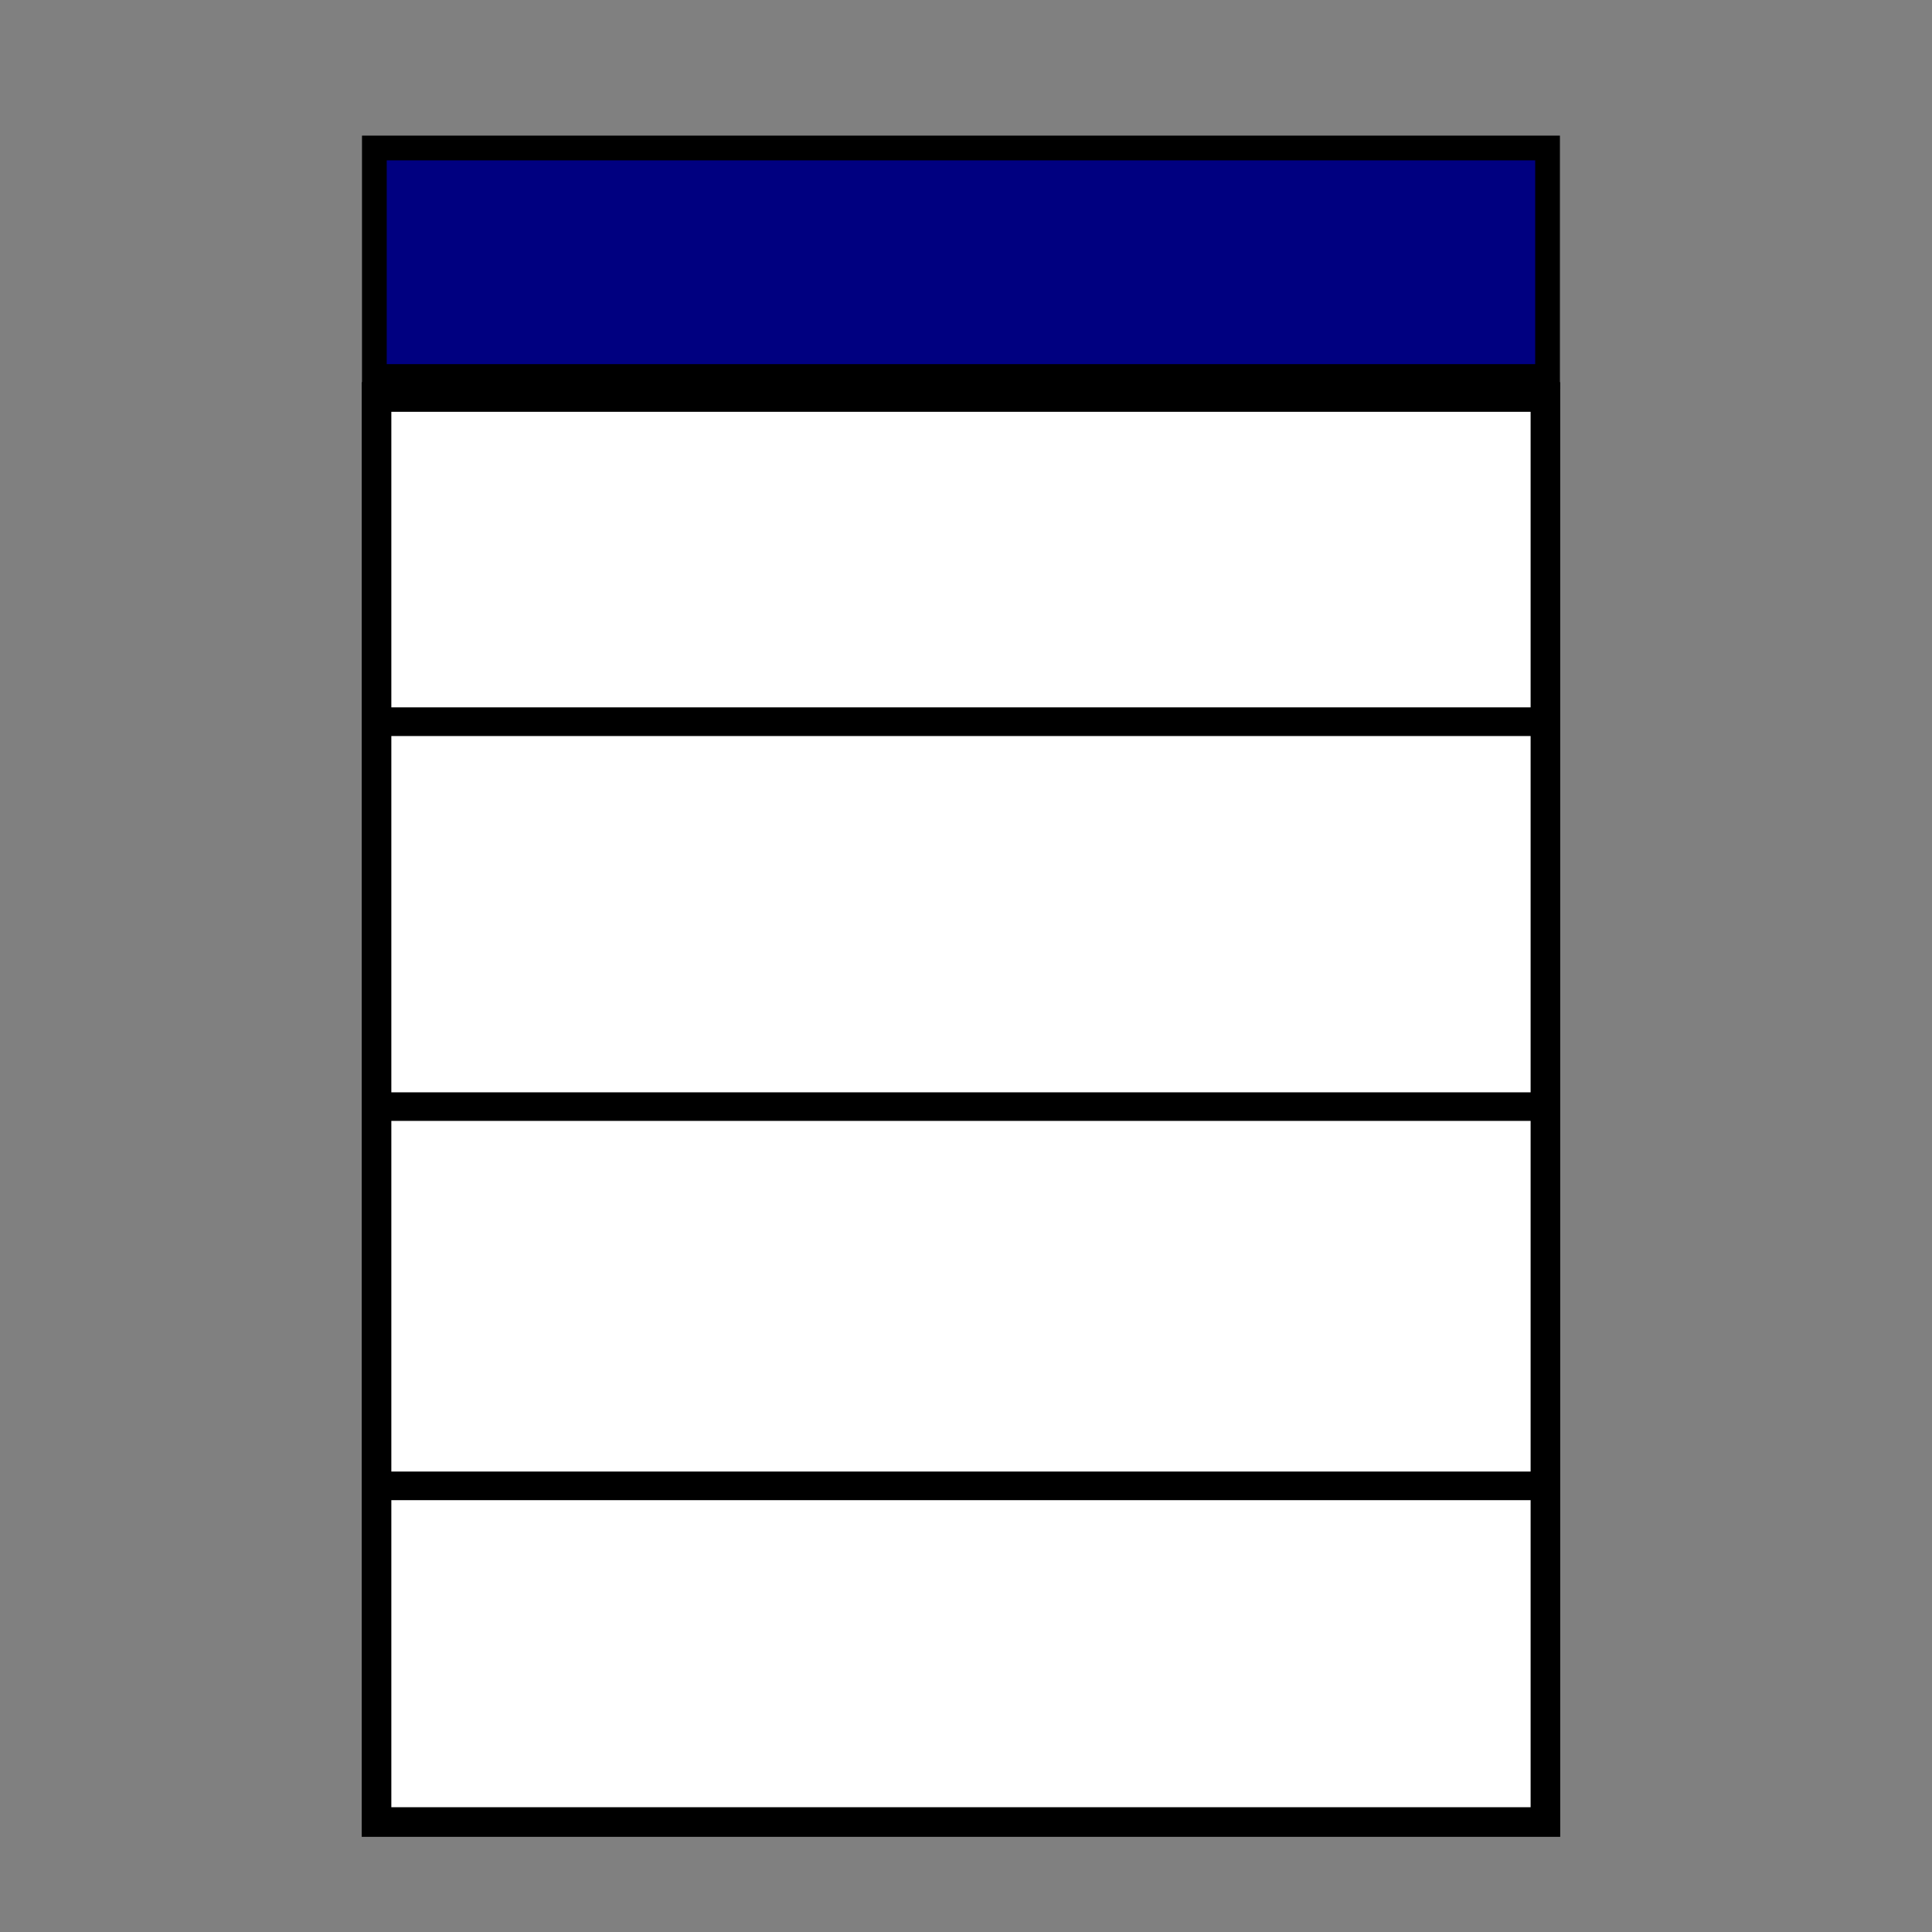 <?xml version="1.0" encoding="UTF-8" standalone="no"?>
<!-- Created with Inkscape (http://www.inkscape.org/) -->
<svg
   xmlns:dc="http://purl.org/dc/elements/1.1/"
   xmlns:cc="http://creativecommons.org/ns#"
   xmlns:rdf="http://www.w3.org/1999/02/22-rdf-syntax-ns#"
   xmlns:svg="http://www.w3.org/2000/svg"
   xmlns="http://www.w3.org/2000/svg"
   xmlns:sodipodi="http://sodipodi.sourceforge.net/DTD/sodipodi-0.dtd"
   xmlns:inkscape="http://www.inkscape.org/namespaces/inkscape"
   width="64px"
   height="64px"
   id="svg2383"
   sodipodi:version="0.32"
   inkscape:version="0.46"
   sodipodi:docname="context.svg"
   inkscape:output_extension="org.inkscape.output.svg.inkscape">
  <rect width="100%" height="100%" fill="#808080" stroke="none"/>
  <defs
     id="defs2385">
    <inkscape:perspective
       sodipodi:type="inkscape:persp3d"
       inkscape:vp_x="0 : 32 : 1"
       inkscape:vp_y="0 : 1000 : 0"
       inkscape:vp_z="64 : 32 : 1"
       inkscape:persp3d-origin="32 : 21.333333 : 1"
       id="perspective2391" />
  </defs>
  <sodipodi:namedview
     id="base"
     pagecolor="#ffffff"
     bordercolor="#666666"
     borderopacity="1.0"
     inkscape:pageopacity="0.0"
     inkscape:pageshadow="2"
     inkscape:zoom="5.6568543"
     inkscape:cx="16.731545"
     inkscape:cy="41.002866"
     inkscape:current-layer="layer1"
     showgrid="true"
     inkscape:document-units="px"
     inkscape:grid-bbox="true"
     inkscape:window-width="1366"
     inkscape:window-height="724"
     inkscape:window-x="0"
     inkscape:window-y="25" />
  <g
     id="layer1"
     inkscape:label="Layer 1"
     inkscape:groupmode="layer">
    <rect
       style="fill:#000080;stroke:#000000;stroke-width:0.819;stroke-opacity:1"
       id="rect3265"
       width="38.864"
       height="7.57"
       x="12.401"
       y="4.902" />
    <rect
       style="fill:#ffffff;stroke:#000000;stroke-width:0.981;stroke-opacity:1"
       id="rect3267"
       width="38.721"
       height="47.206"
       x="12.473"
       y="13.151" />
    <path
       style="fill:none;fill-rule:evenodd;stroke:#000000;stroke-width:0.95px;stroke-linecap:butt;stroke-linejoin:miter;stroke-opacity:1"
       d="M 12.062,23.907 L 51.523,23.907"
       id="path3271" />
    <path
       style="fill:none;fill-rule:evenodd;stroke:#000000;stroke-width:0.946px;stroke-linecap:butt;stroke-linejoin:miter;stroke-opacity:1"
       d="M 12.077,36.658 L 51.226,36.658"
       id="path3255" />
    <path
       style="fill:none;fill-rule:evenodd;stroke:#000000;stroke-width:0.948px;stroke-linecap:butt;stroke-linejoin:miter;stroke-opacity:1"
       d="M 12.098,49.221 L 51.397,49.221"
       id="path3274" />
  </g>
</svg>
